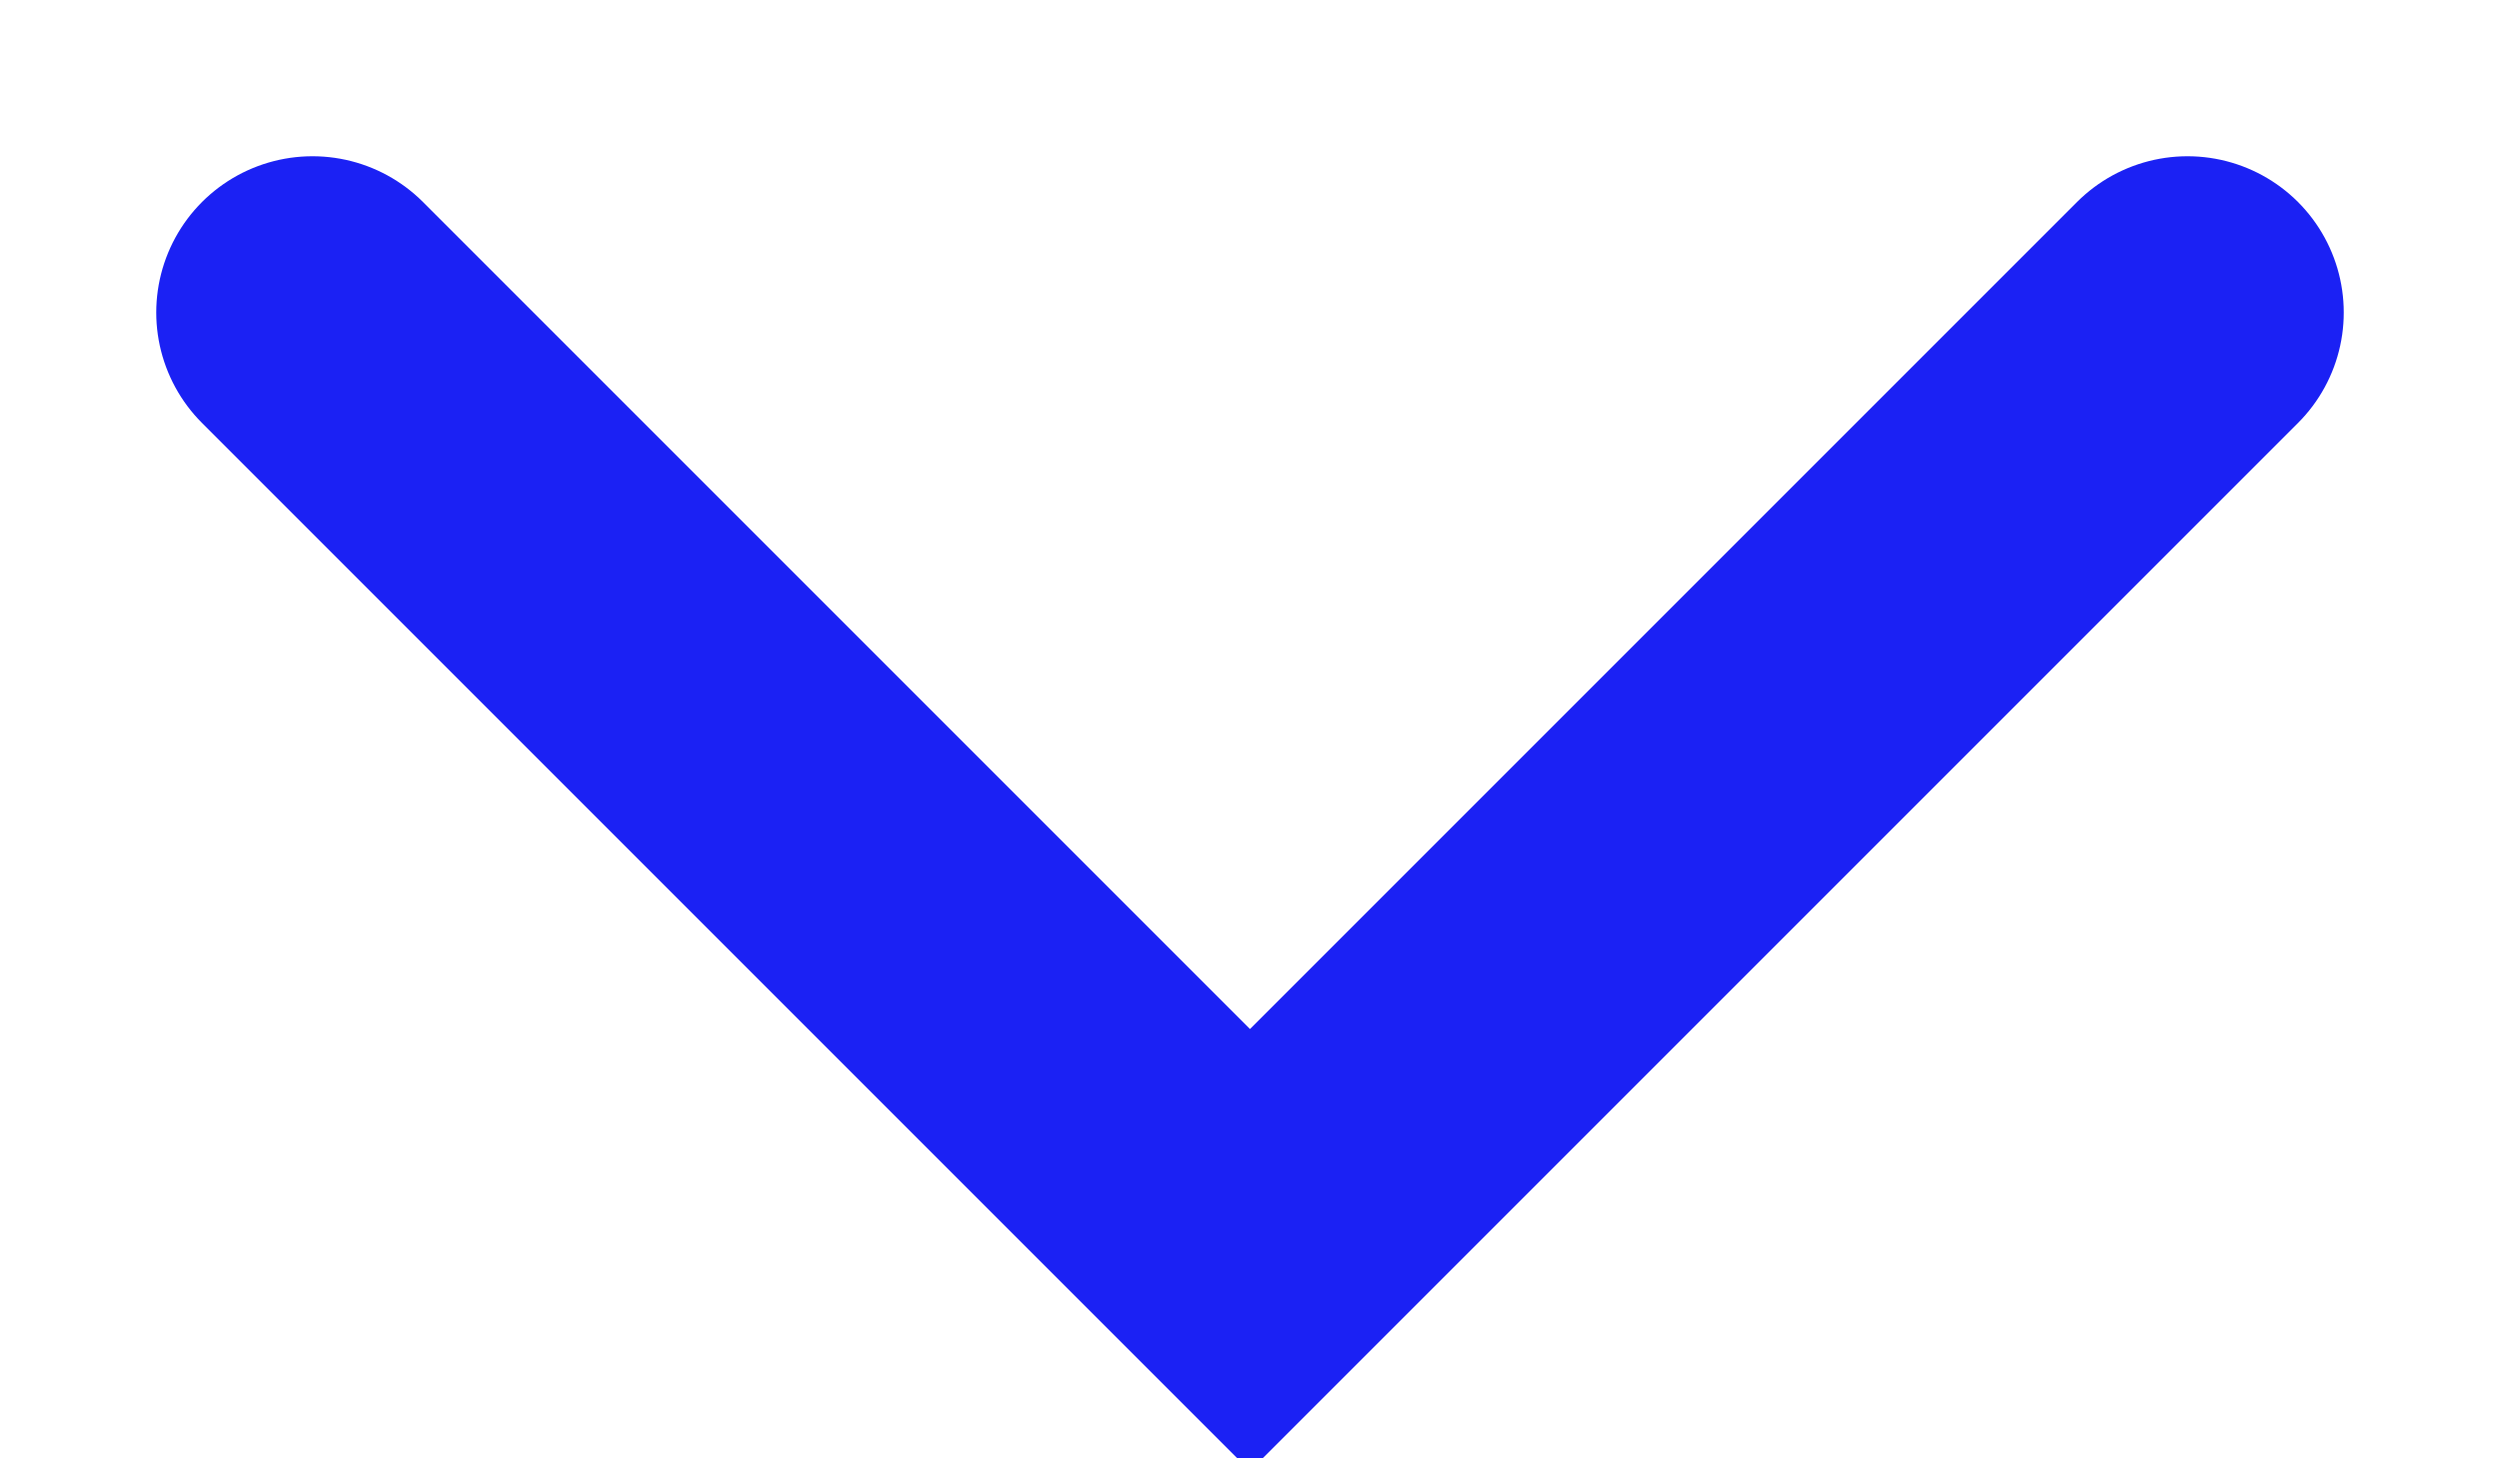 <?xml version="1.0" encoding="UTF-8"?>
<svg width="12px" height="7px" viewBox="0 0 12 7" version="1.1" xmlns="http://www.w3.org/2000/svg" xmlns:xlink="http://www.w3.org/1999/xlink">
    <!-- Generator: Sketch 57.1 (83088) - https://sketch.com -->
    <title>Line</title>
    <desc>Created with Sketch.</desc>
    <g id="UI-ELEMENTS" stroke="none" stroke-width="1" fill="none" fill-rule="evenodd" stroke-linecap="round">
        <g id="JAB20-UI-ELEMENTS" transform="translate(-660, -9478)" stroke="#1B21F4" stroke-width="1.5">
            <polyline id="Line" points="661.5 9479.5 666 9484 670.5 9479.5"></polyline>
        </g>
    </g>
</svg>